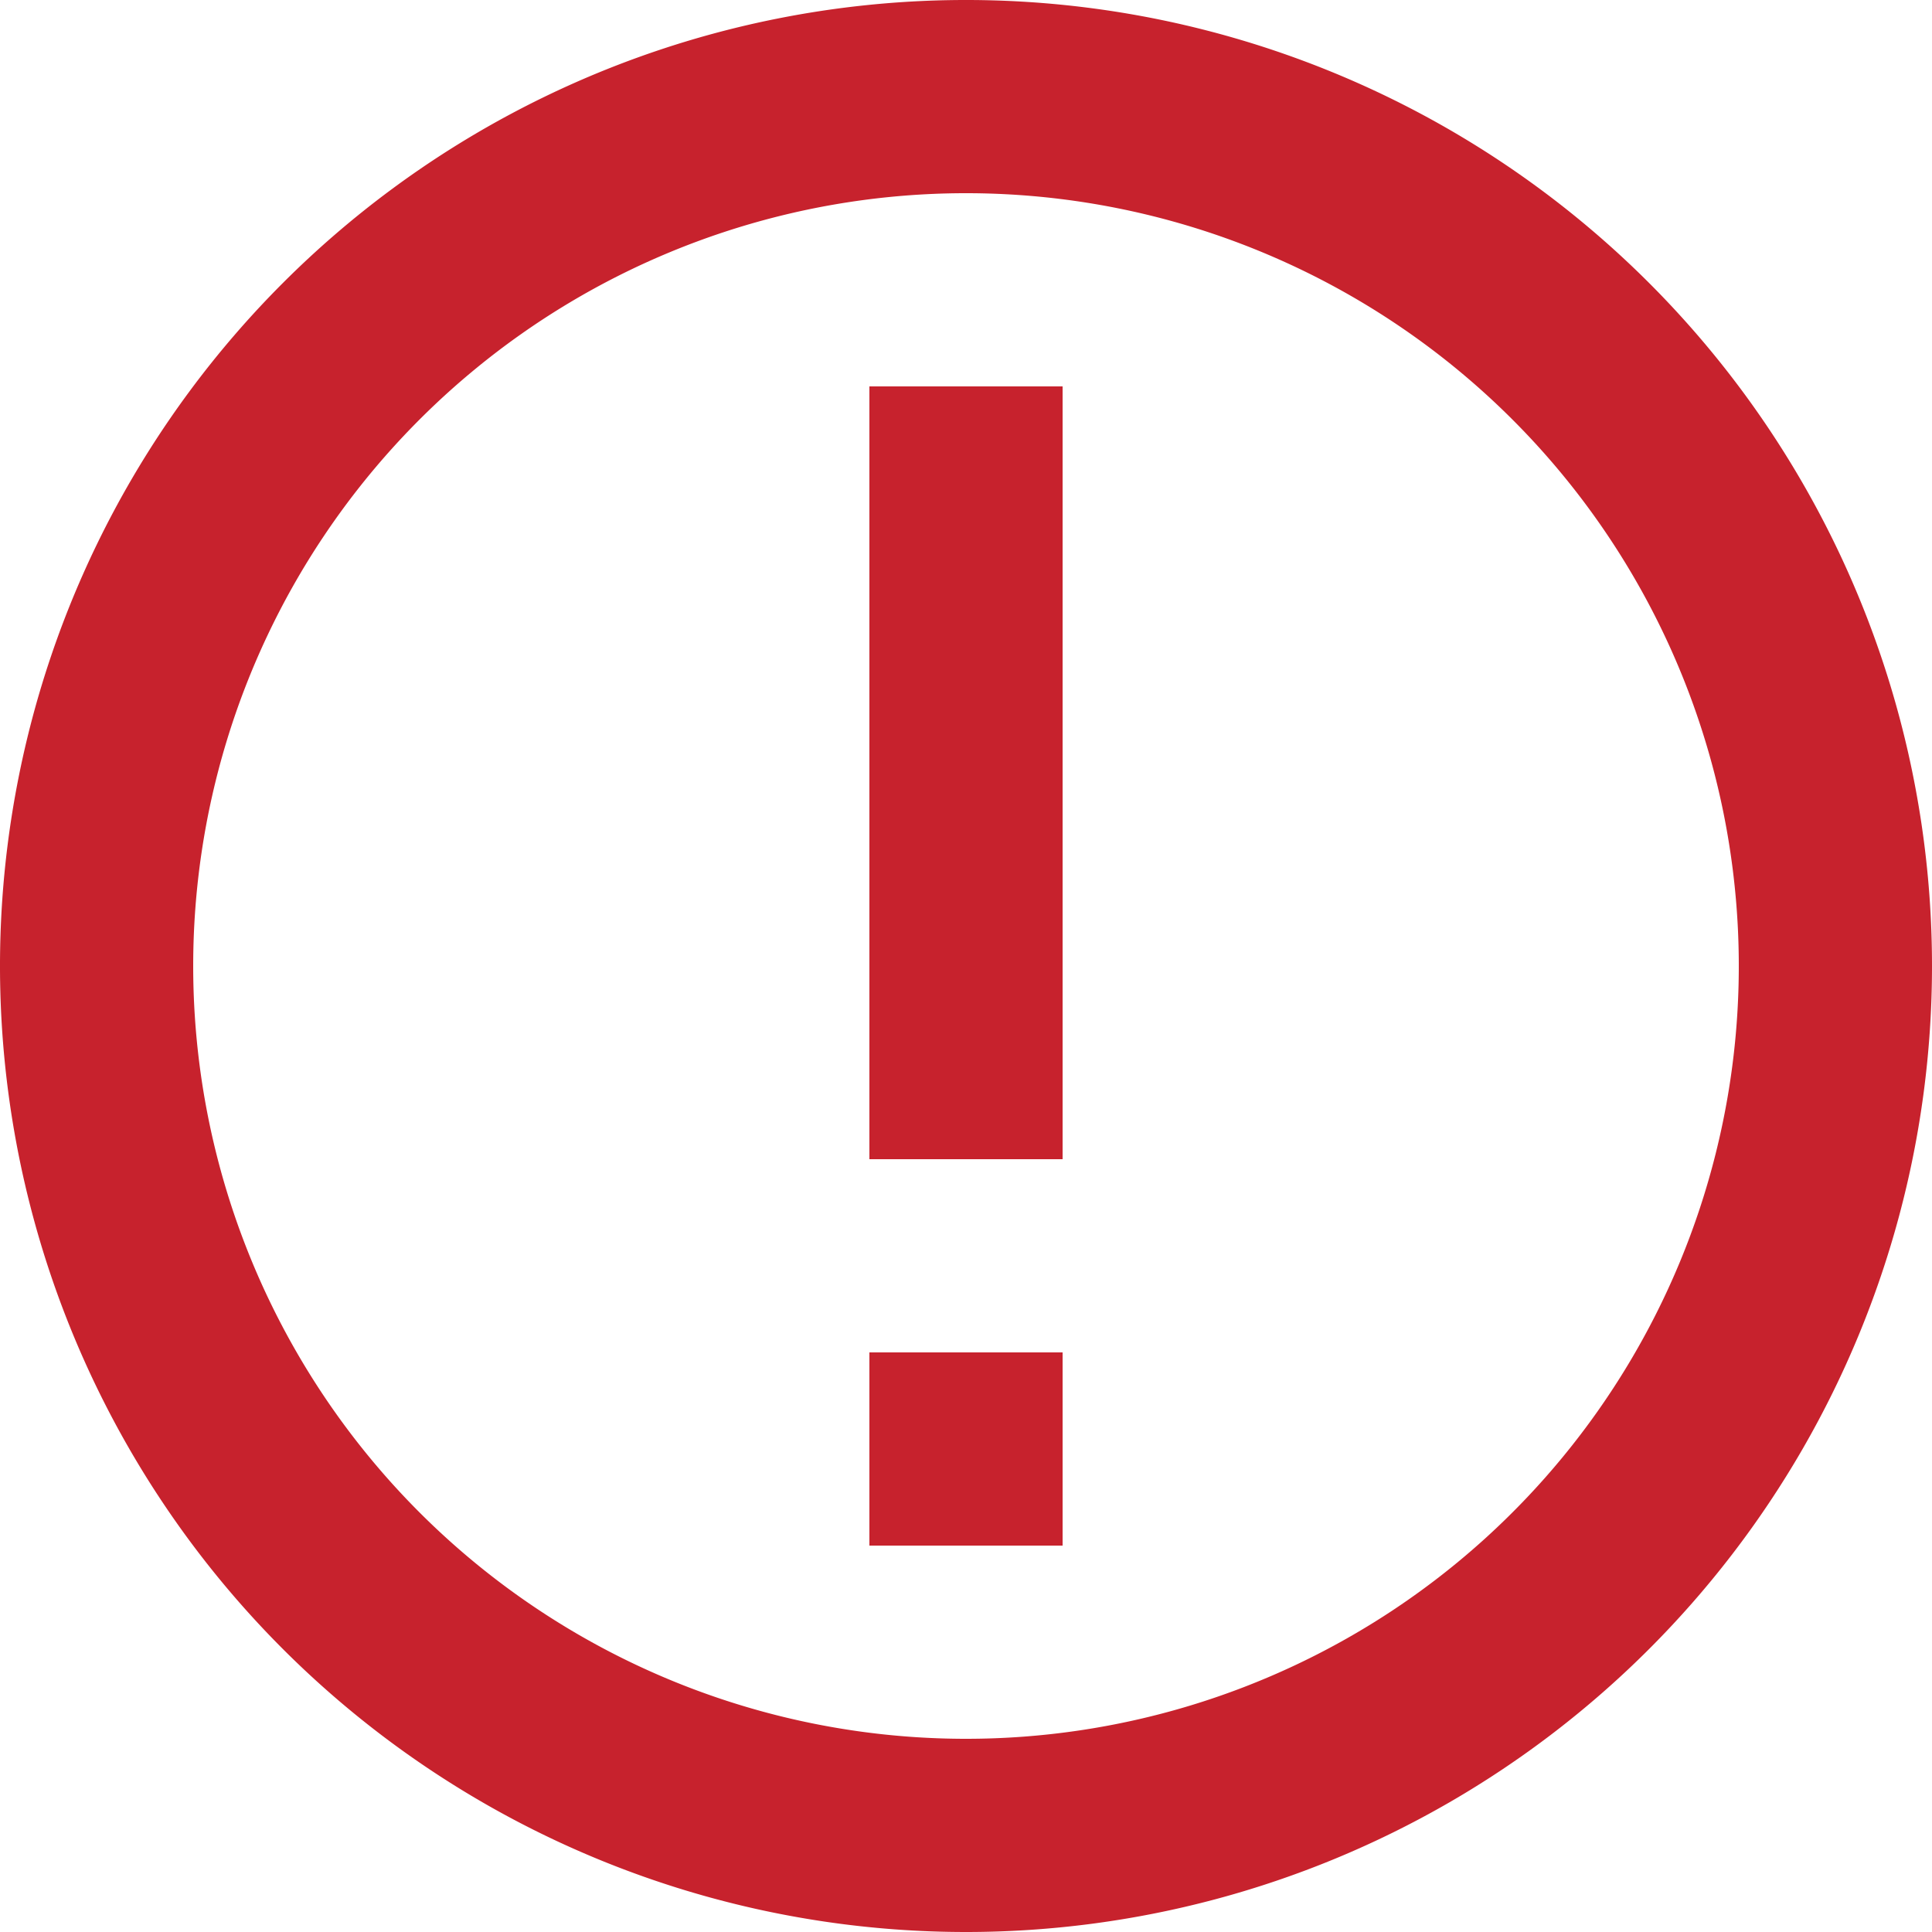 <svg xmlns="http://www.w3.org/2000/svg" width="20" height="20" viewBox="0 0 20 20">
  <g id="Group_98789" data-name="Group 98789" transform="translate(-10410 -3166)">
    <path id="warning" d="M13,21a8,8,0,1,0-8-8A8,8,0,0,0,13,21Zm0,2A10,10,0,1,1,23,13,10,10,0,0,1,13,23Zm-1-6h2v2H12ZM12,7h2v8H12Z" transform="translate(10407 3163)" fill="#c7222d"/>
  </g>
</svg>
